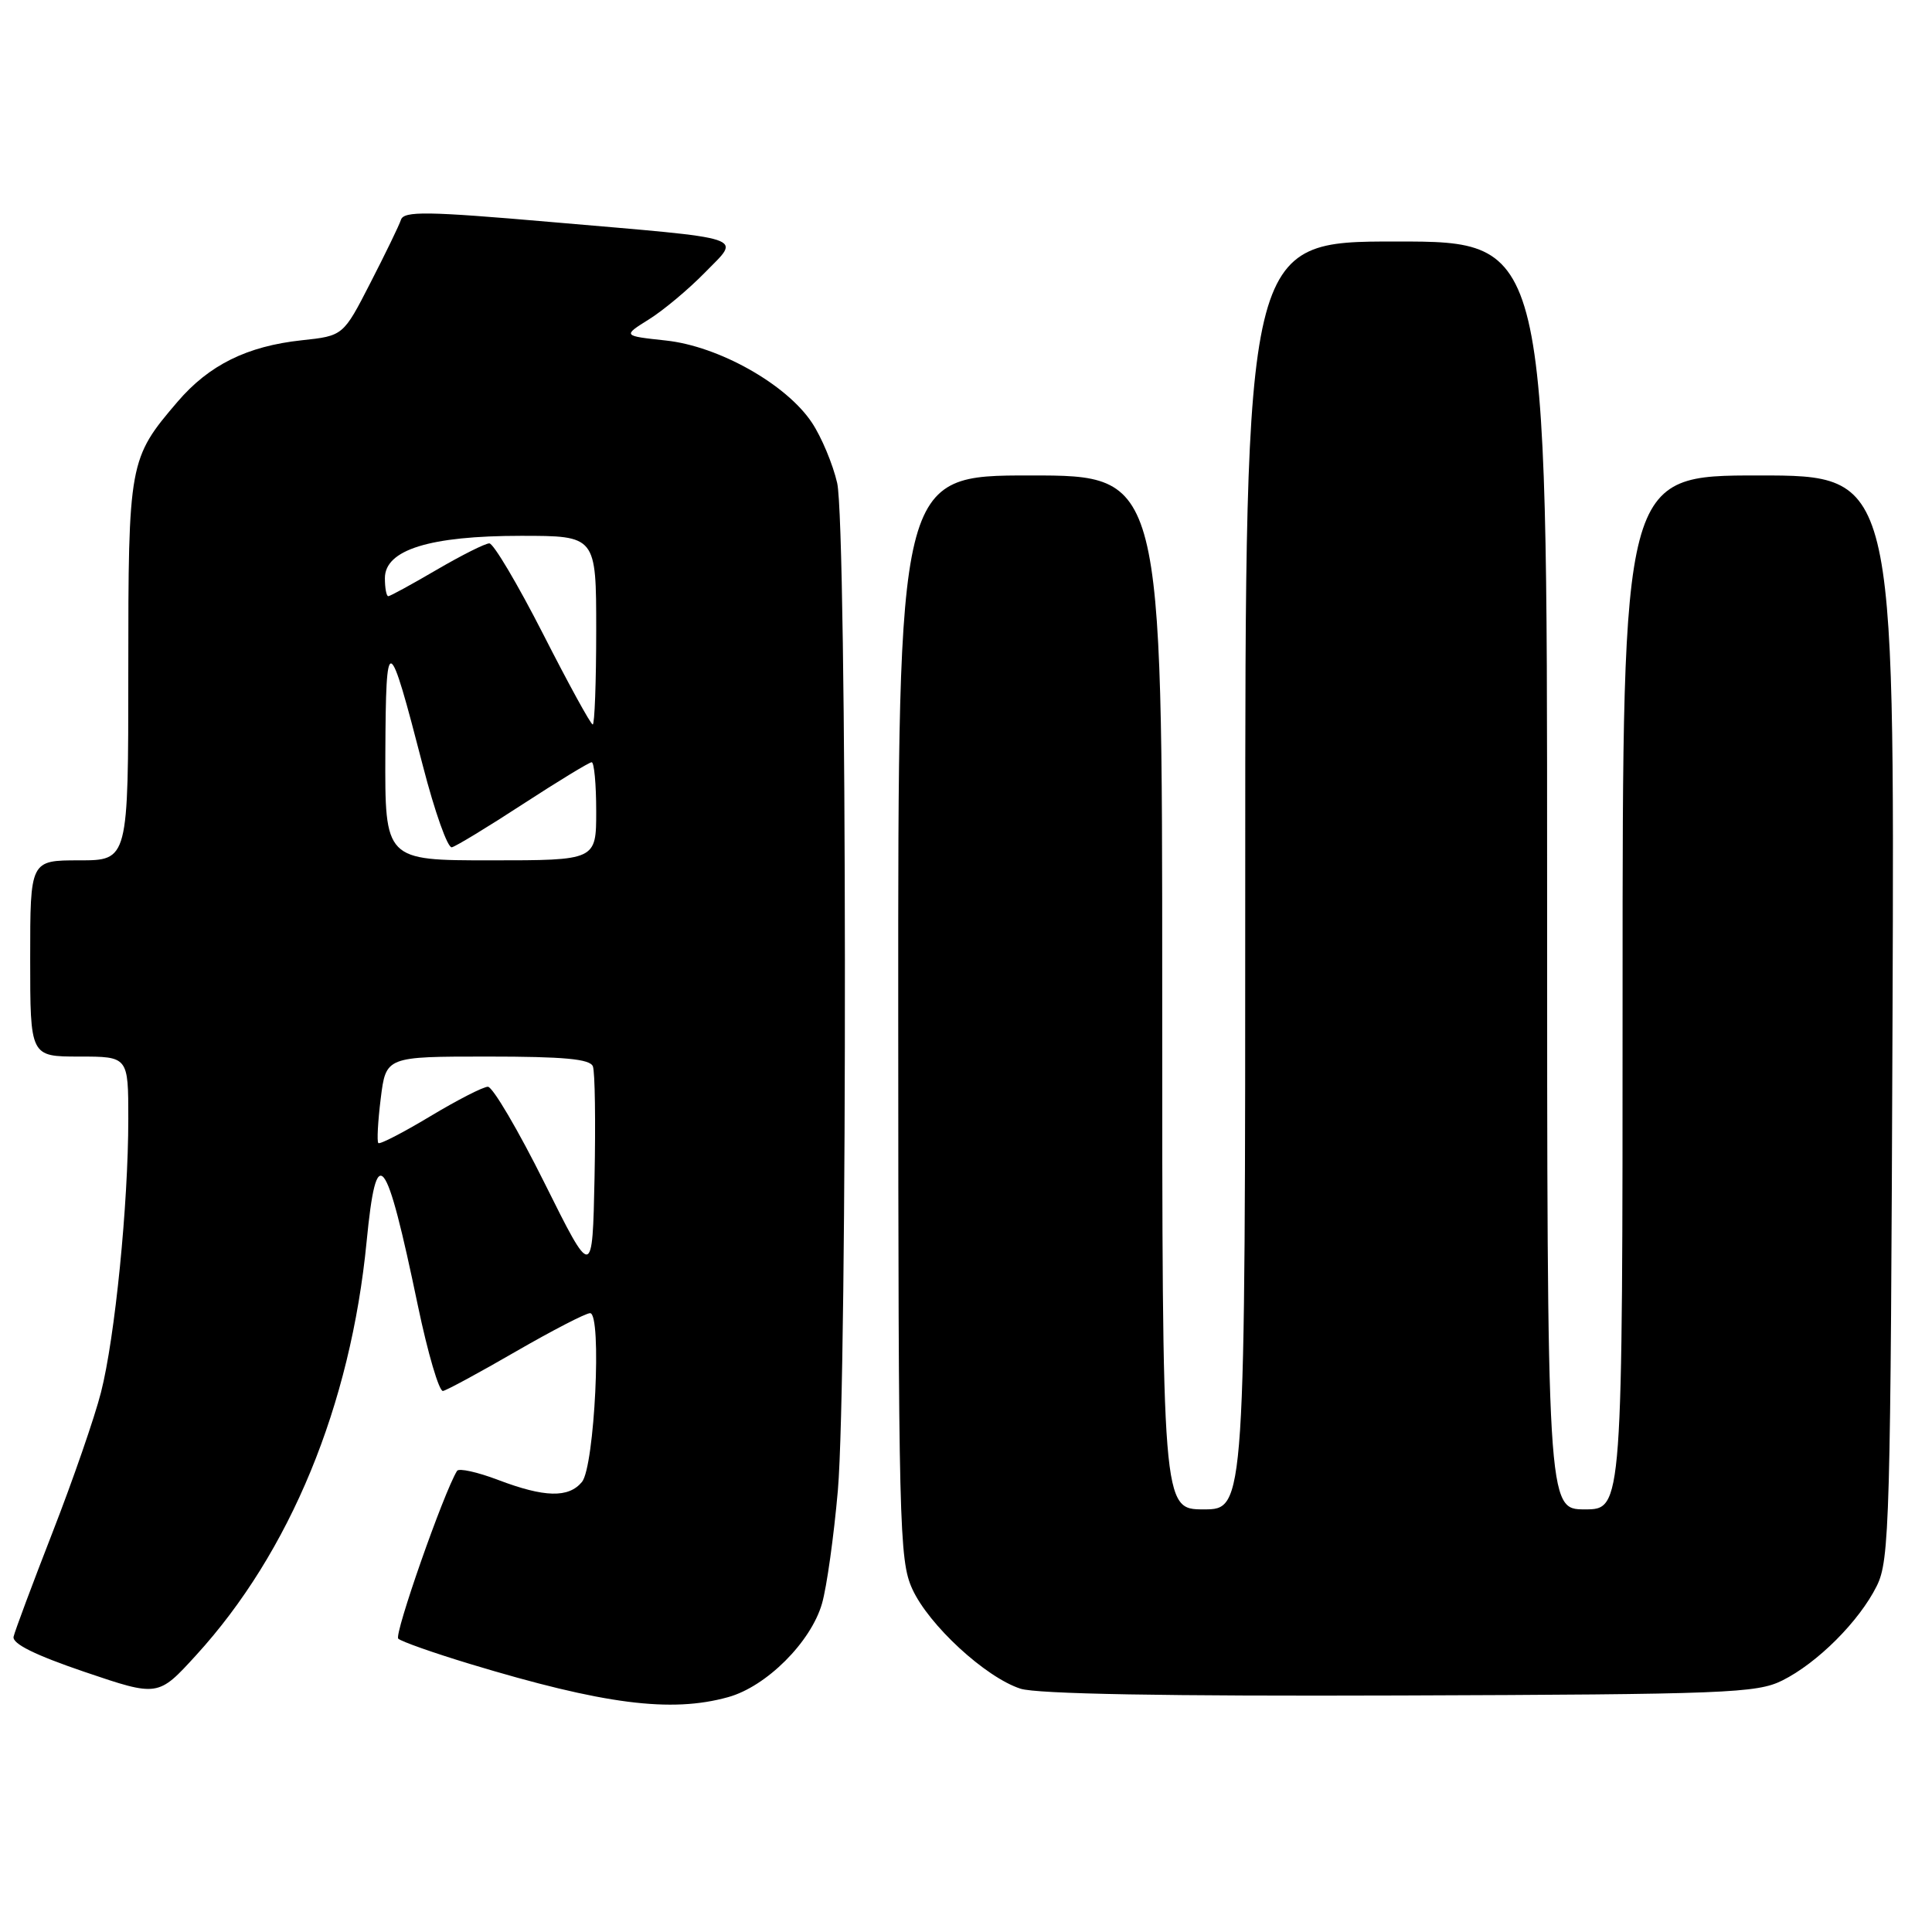 <?xml version="1.0" encoding="UTF-8" standalone="no"?>
<!DOCTYPE svg PUBLIC "-//W3C//DTD SVG 1.1//EN" "http://www.w3.org/Graphics/SVG/1.1/DTD/svg11.dtd" >
<svg xmlns="http://www.w3.org/2000/svg" xmlns:xlink="http://www.w3.org/1999/xlink" version="1.1" viewBox="0 0 256 256">
 <g >
 <path fill="currentColor"
d=" M 96.48 224.88 C 101.55 223.48 107.45 217.59 108.92 212.48 C 109.55 210.29 110.49 203.55 111.02 197.50 C 112.32 182.43 112.24 69.79 110.93 64.00 C 110.36 61.52 108.86 57.92 107.58 56.00 C 104.20 50.91 95.24 45.87 88.23 45.12 C 82.50 44.50 82.50 44.50 86.00 42.31 C 87.92 41.11 91.25 38.32 93.40 36.12 C 98.17 31.22 99.68 31.72 73.04 29.42 C 56.58 27.99 53.52 27.95 53.13 29.12 C 52.88 29.88 51.05 33.65 49.07 37.50 C 45.48 44.50 45.48 44.50 39.97 45.09 C 32.73 45.87 27.70 48.36 23.53 53.23 C 17.09 60.76 17.00 61.23 17.00 88.90 C 17.00 114.00 17.00 114.00 10.50 114.00 C 4.00 114.00 4.00 114.00 4.00 127.00 C 4.00 140.00 4.00 140.00 10.50 140.00 C 17.00 140.00 17.00 140.00 17.00 148.25 C 17.00 159.58 15.23 177.27 13.38 184.50 C 12.54 187.80 9.66 196.12 6.98 203.00 C 4.30 209.88 1.97 216.12 1.80 216.87 C 1.60 217.80 4.64 219.30 11.22 221.54 C 20.95 224.84 20.95 224.84 25.98 219.33 C 38.45 205.68 46.47 186.23 48.58 164.50 C 49.89 151.07 51.12 152.61 55.37 173.00 C 56.69 179.32 58.19 184.42 58.70 184.31 C 59.21 184.21 63.57 181.85 68.39 179.06 C 73.21 176.28 77.62 174.00 78.19 174.00 C 79.78 174.00 78.79 194.34 77.11 196.37 C 75.33 198.51 72.15 198.43 66.01 196.10 C 63.25 195.05 60.80 194.51 60.56 194.90 C 58.79 197.77 52.20 216.59 52.77 217.13 C 53.17 217.51 57.45 219.02 62.27 220.48 C 79.98 225.84 88.90 226.99 96.48 224.88 Z  M 236.15 222.68 C 240.82 220.36 246.36 214.82 248.68 210.15 C 250.38 206.74 250.52 201.76 250.77 134.75 C 251.04 63.00 251.04 63.00 233.02 63.00 C 215.00 63.00 215.00 63.00 215.00 131.50 C 215.00 200.00 215.00 200.00 210.00 200.00 C 205.00 200.00 205.00 200.00 205.00 116.00 C 205.00 32.00 205.00 32.00 185.00 32.00 C 165.00 32.00 165.00 32.00 165.00 116.00 C 165.00 200.00 165.00 200.00 159.50 200.00 C 154.00 200.00 154.00 200.00 154.00 131.50 C 154.00 63.00 154.00 63.00 136.50 63.00 C 119.00 63.00 119.00 63.00 119.02 134.75 C 119.04 202.18 119.15 206.74 120.88 210.54 C 123.05 215.31 130.57 222.25 135.22 223.76 C 137.38 224.46 154.48 224.77 185.50 224.66 C 228.71 224.51 232.79 224.35 236.15 222.68 Z  M 72.15 156.75 C 68.66 149.74 65.28 144.00 64.65 144.00 C 64.02 144.00 60.58 145.77 57.00 147.92 C 53.42 150.07 50.33 151.67 50.13 151.46 C 49.93 151.26 50.07 148.60 50.45 145.55 C 51.14 140.00 51.14 140.00 64.60 140.00 C 74.73 140.00 78.19 140.32 78.56 141.30 C 78.84 142.02 78.93 148.65 78.78 156.05 C 78.50 169.50 78.50 169.50 72.15 156.75 Z  M 51.06 99.75 C 51.14 83.63 51.45 83.74 56.04 101.50 C 57.60 107.55 59.32 112.40 59.87 112.27 C 60.41 112.15 64.67 109.56 69.33 106.52 C 73.99 103.49 78.08 101.00 78.40 101.00 C 78.73 101.00 79.00 103.92 79.00 107.50 C 79.00 114.00 79.00 114.00 65.00 114.00 C 51.00 114.00 51.00 114.00 51.06 99.75 Z  M 71.96 84.00 C 68.59 77.40 65.39 72.00 64.84 72.00 C 64.29 72.00 61.15 73.58 57.86 75.50 C 54.58 77.42 51.69 79.00 51.45 79.00 C 51.20 79.00 51.00 77.92 51.00 76.61 C 51.00 72.85 56.94 71.00 69.02 71.00 C 79.00 71.00 79.00 71.00 79.00 83.50 C 79.00 90.38 78.79 96.00 78.54 96.00 C 78.28 96.00 75.32 90.60 71.96 84.00 Z "/>
</g>
</svg>